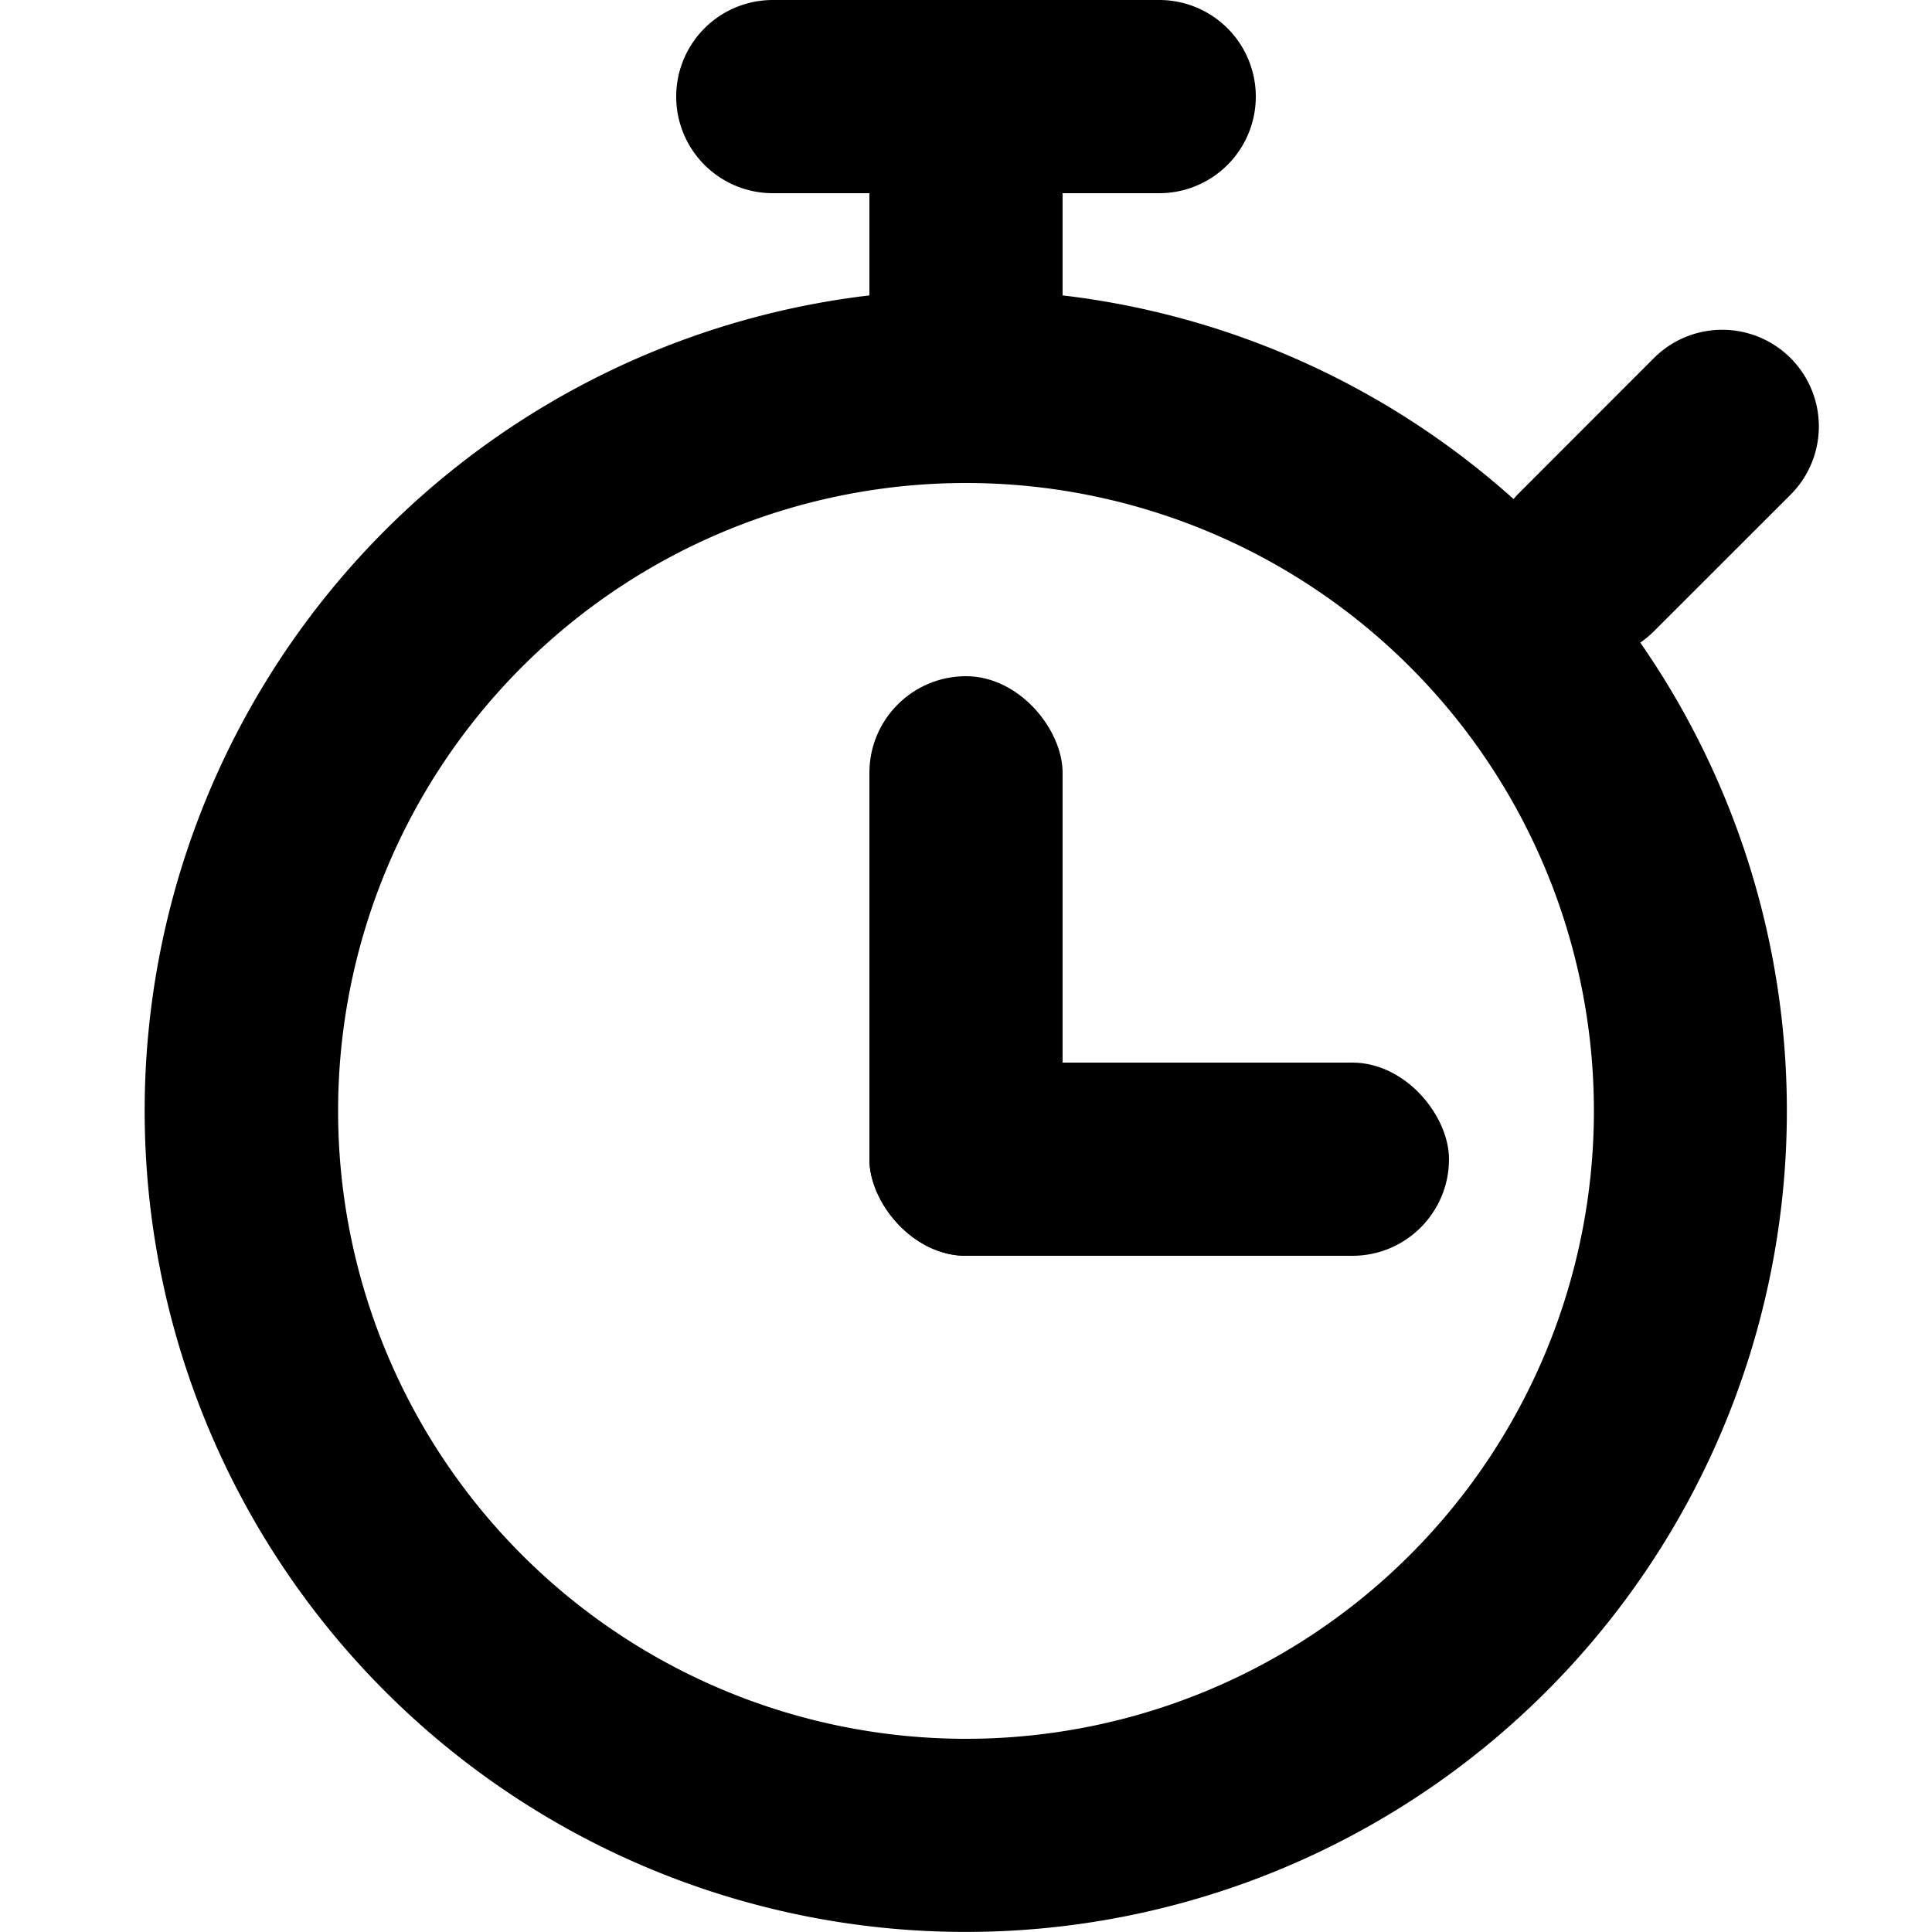 <svg viewBox="0 0 20 20" xmlns="http://www.w3.org/2000/svg"><g fill="currentColor" data-darkreader-inline-fill="" style="--darkreader-inline-fill:currentColor;"><path d="M8 2a1 1 0 110-2h4a1 1 0 010 2h-1v1.058a8.467 8.467 0 014.668 2.108l.04-.045 1.413-1.414a1 1 0 011.415 1.414L17.12 6.536c-.044.043-.09.082-.14.116A8.5 8.5 0 119 3.058V2H8zm2 3a6.5 6.5 0 100 13 6.5 6.5 0 000-13z"></path><rect x="9" y="7" width="2" height="6" rx="1"></rect><rect x="9" y="11" width="6" height="2" rx="1"></rect></g></svg>